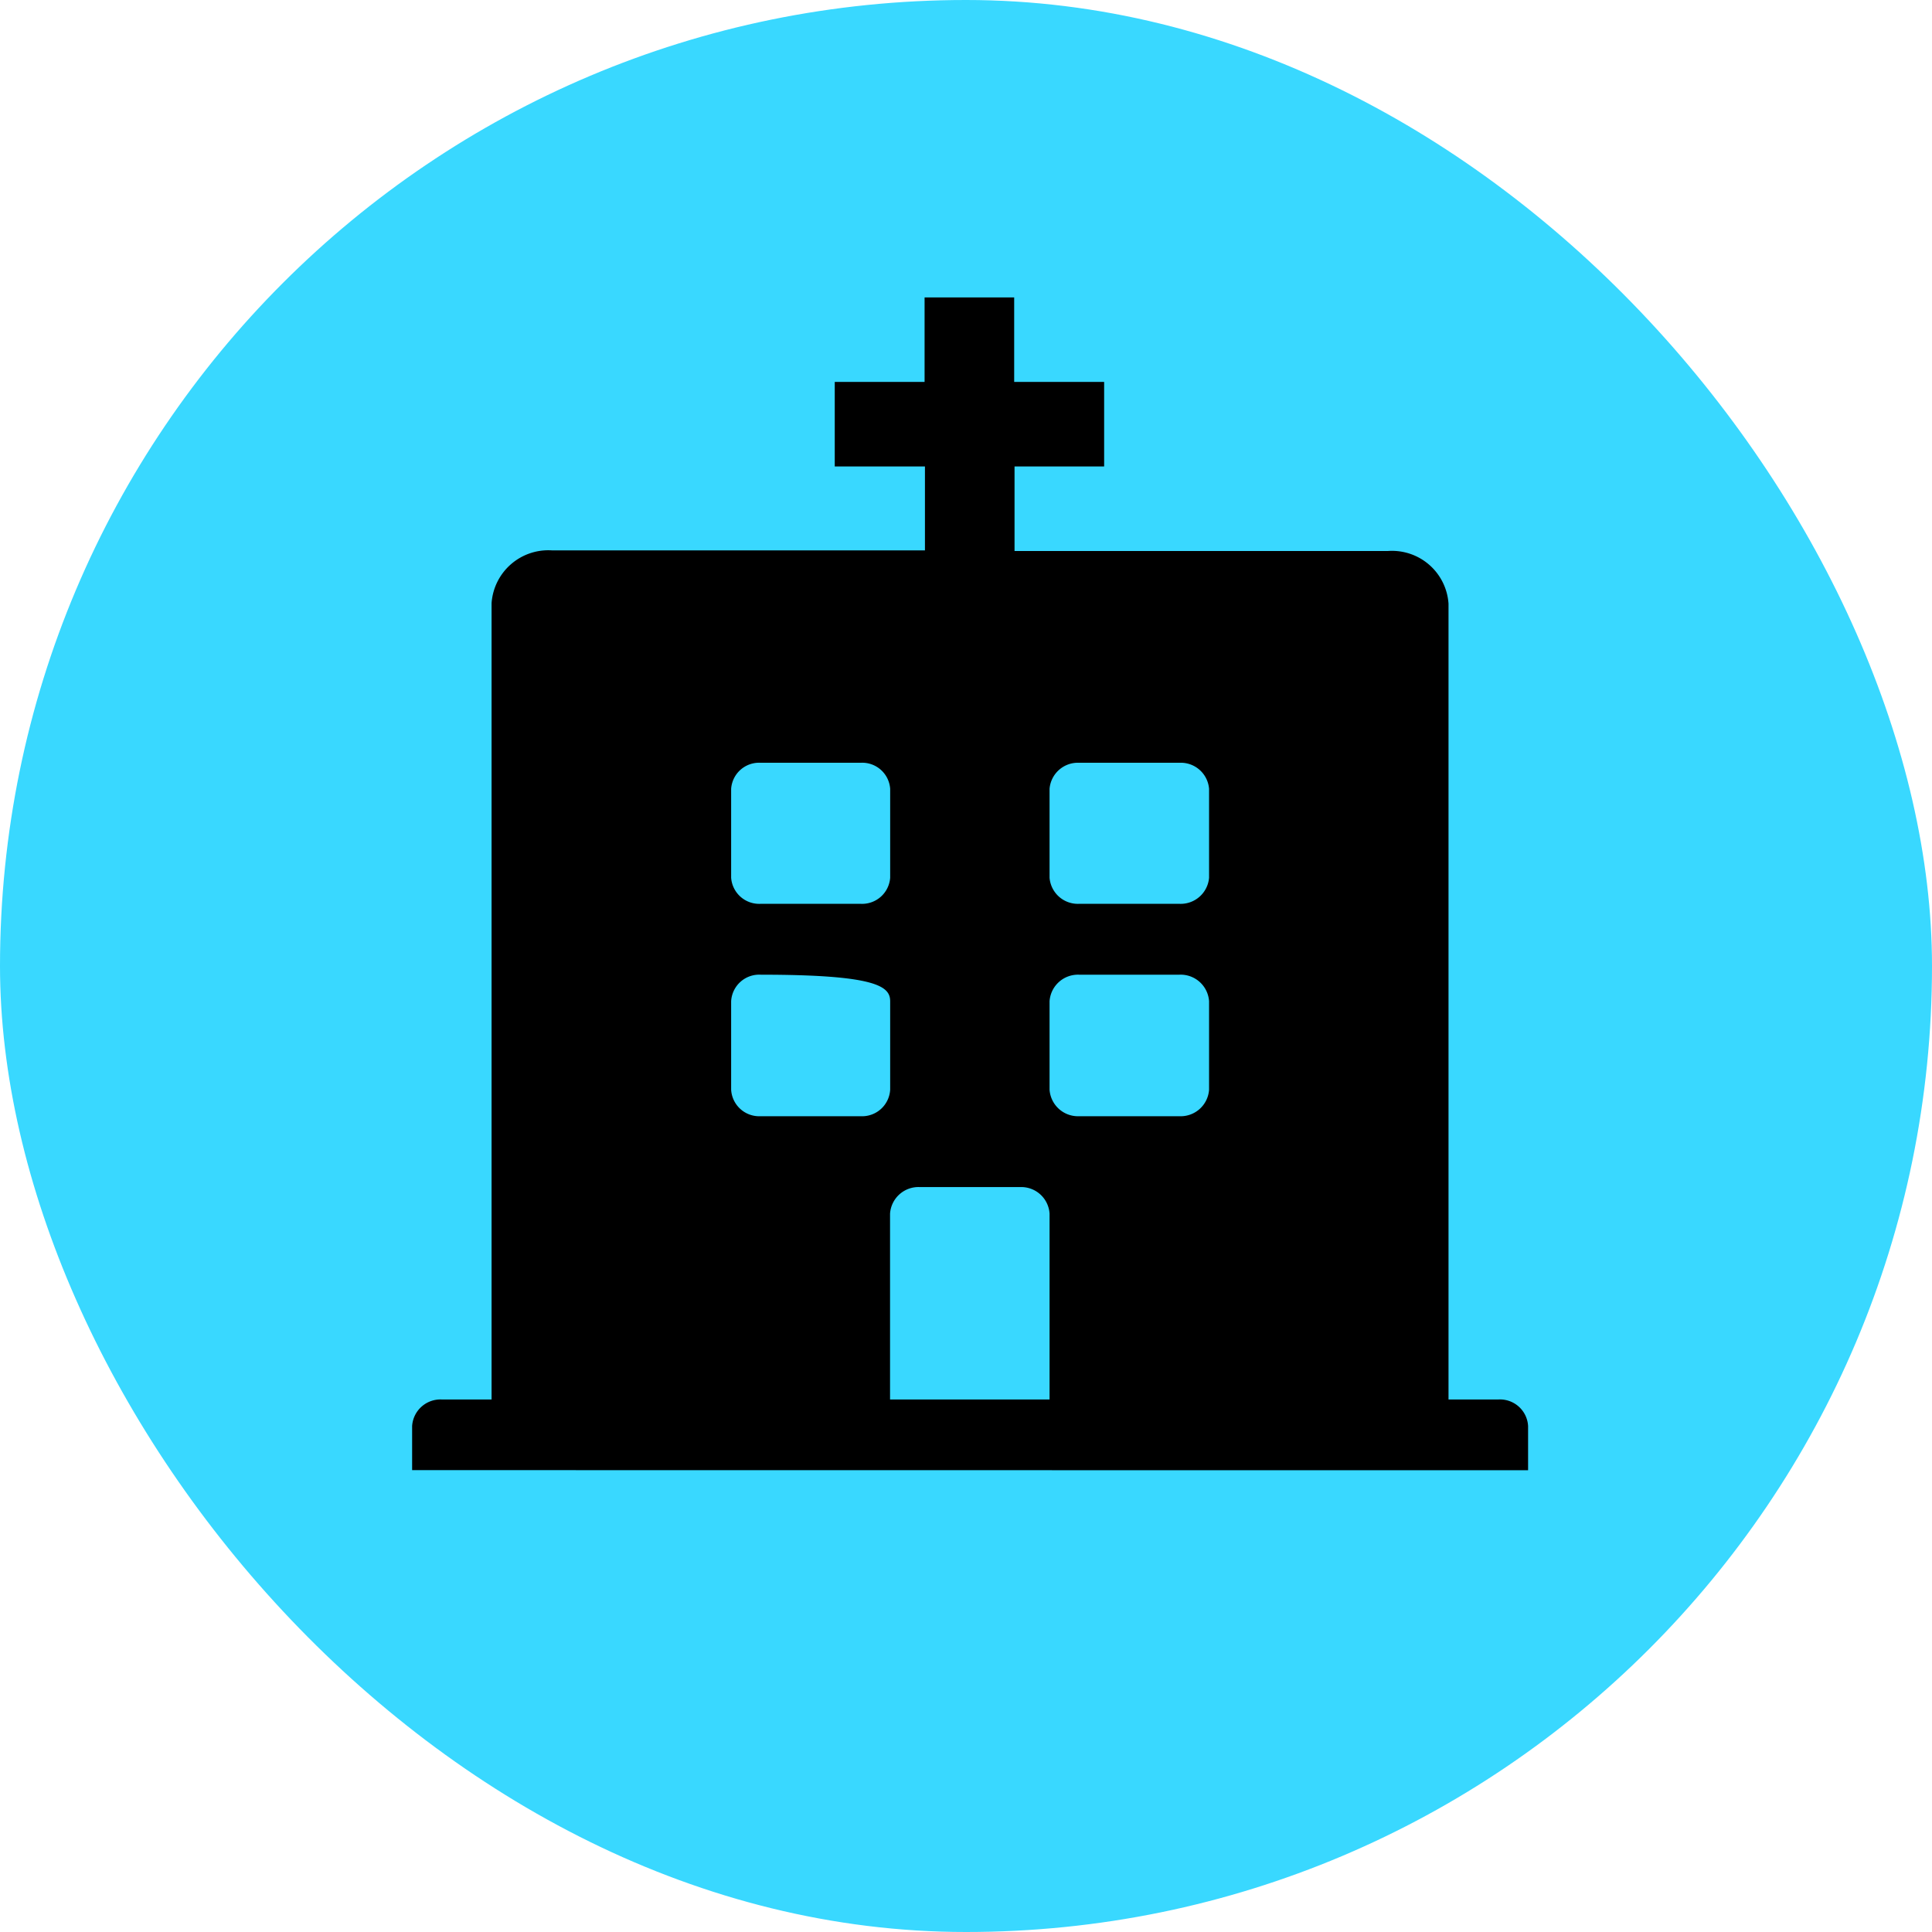 <svg xmlns="http://www.w3.org/2000/svg" width="16" height="16" viewBox="0 0 16 16">
    <g transform="translate(-653 -485.063)">
        <rect data-name="Rectangle 1998" width="16" height="16" rx="8" transform="translate(653 485.063)" style="fill:#39d8ff"/>
        <path data-name="Union 38" d="M656.413 497.238v-.365a.235.235 0 0 1 .247-.22h.411v-6.595a.471.471 0 0 1 .5-.437h3.089v-.695h-.747v-.7h.744v-.7h.742v.7h.745v.7h-.742v.7h3.094a.469.469 0 0 1 .5.437v6.59h.412a.233.233 0 0 1 .247.22v.366zm3.958-2.124v1.539h1.321v-1.539a.235.235 0 0 0-.246-.22h-.826a.236.236 0 0 0-.249.22zm1.321-1.759v.732a.236.236 0 0 0 .246.22h.828a.236.236 0 0 0 .247-.22v-.732a.236.236 0 0 0-.247-.22h-.829a.236.236 0 0 0-.245.22zm-2.637 0v.732a.233.233 0 0 0 .245.22h.827a.233.233 0 0 0 .245-.22v-.732c0-.122-.109-.22-1.071-.22a.233.233 0 0 0-.246.22zm2.637-1.759v.736a.235.235 0 0 0 .246.216h.828a.236.236 0 0 0 .247-.216v-.736a.235.235 0 0 0-.247-.216h-.829a.235.235 0 0 0-.245.216zm-2.637 0v.736a.233.233 0 0 0 .245.216h.827a.233.233 0 0 0 .245-.216v-.736a.232.232 0 0 0-.245-.216h-.827a.232.232 0 0 0-.245.216z"/>
    </g>
</svg>
